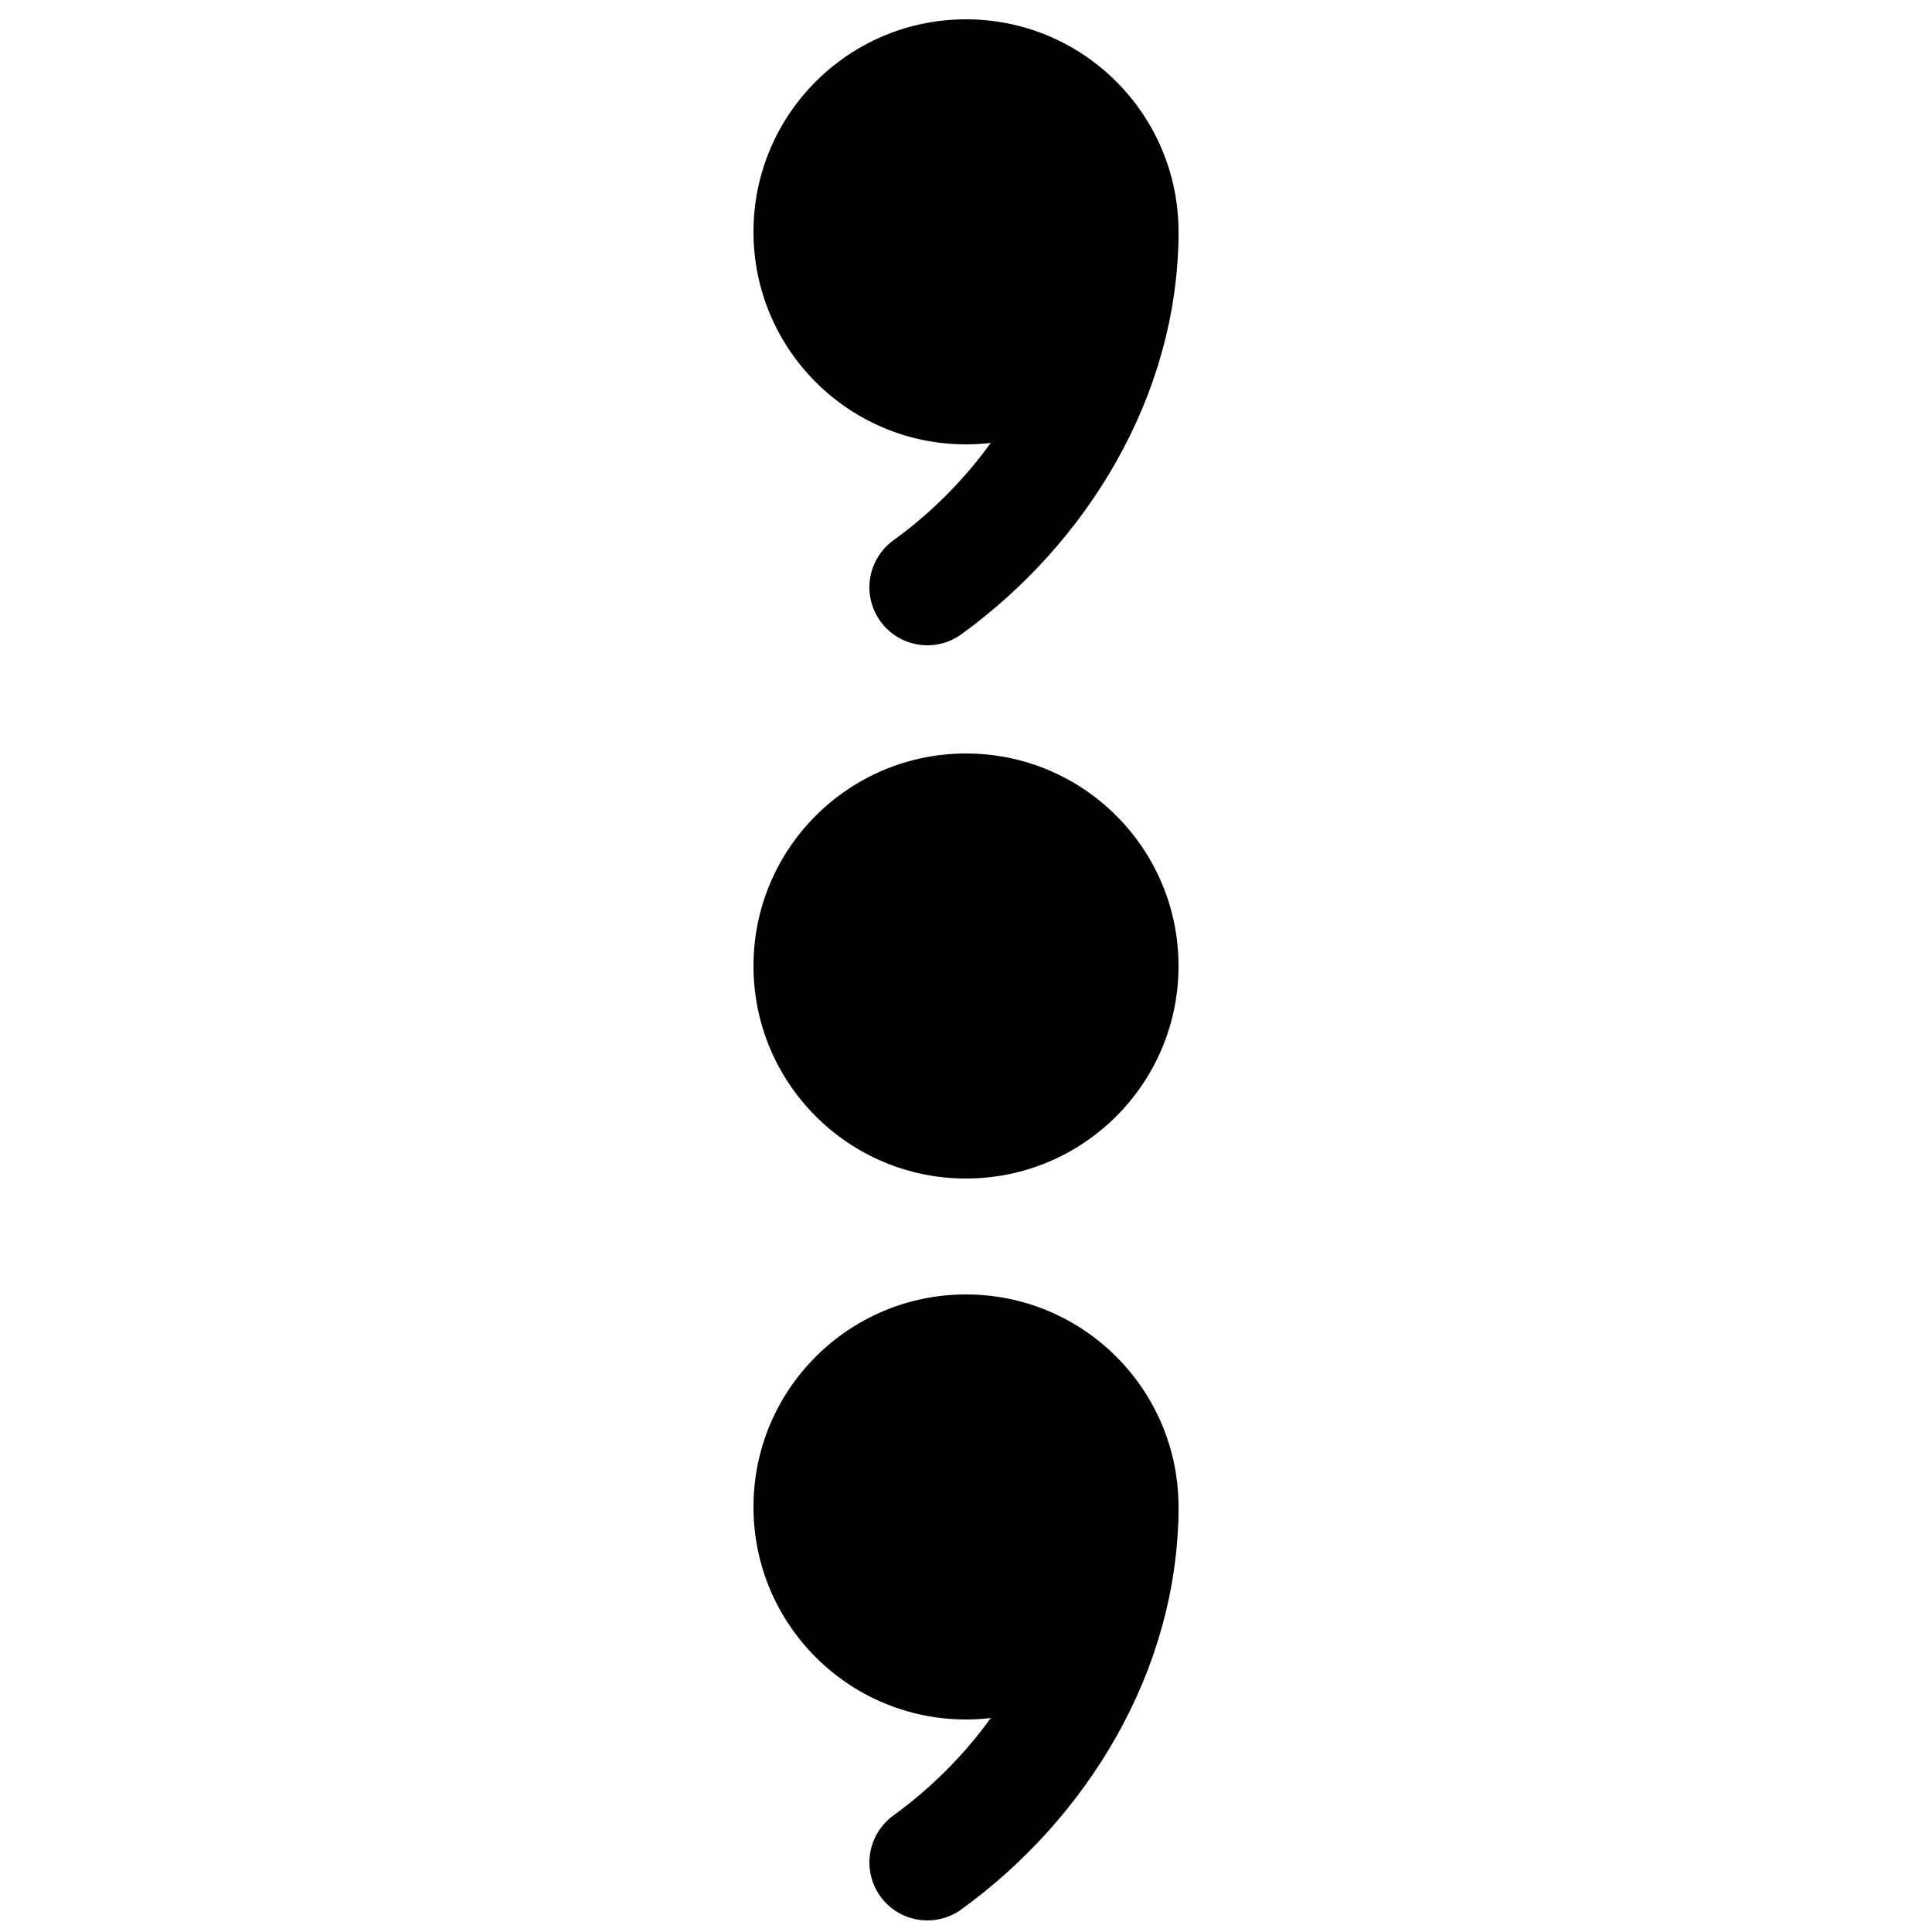 <?xml version="1.0" encoding="UTF-8" standalone="no"?> <!DOCTYPE svg PUBLIC "-//W3C//DTD SVG 1.1//EN" "http://www.w3.org/Graphics/SVG/1.1/DTD/svg11.dtd"> <svg xmlns="http://www.w3.org/2000/svg" xmlns:xlink="http://www.w3.org/1999/xlink" version="1.1" width="50" height="50" viewBox="-25 -25 50 50"> <desc id="en"> 	Codes 50-59 General Group: Drizzle. 	Code: 59 	Description: Drizzle and rain, moderate or heavy </desc> <g transform="translate(0,-19)"> 	<g id="ww_59"> 		<circle r="5.5" fill="#000000" /> 		<path style="fill:none; stroke:#000000; stroke-width:3; stroke-linecap:round;" d="M 4,0 C 4,3.7 1.9,7.1 -1,9.2" /> 	</g> </g> <circle r="5.5" cy="0" fill="#000000" /> <use xlink:href="#ww_59" transform="translate(0,14)" /> </svg> 
